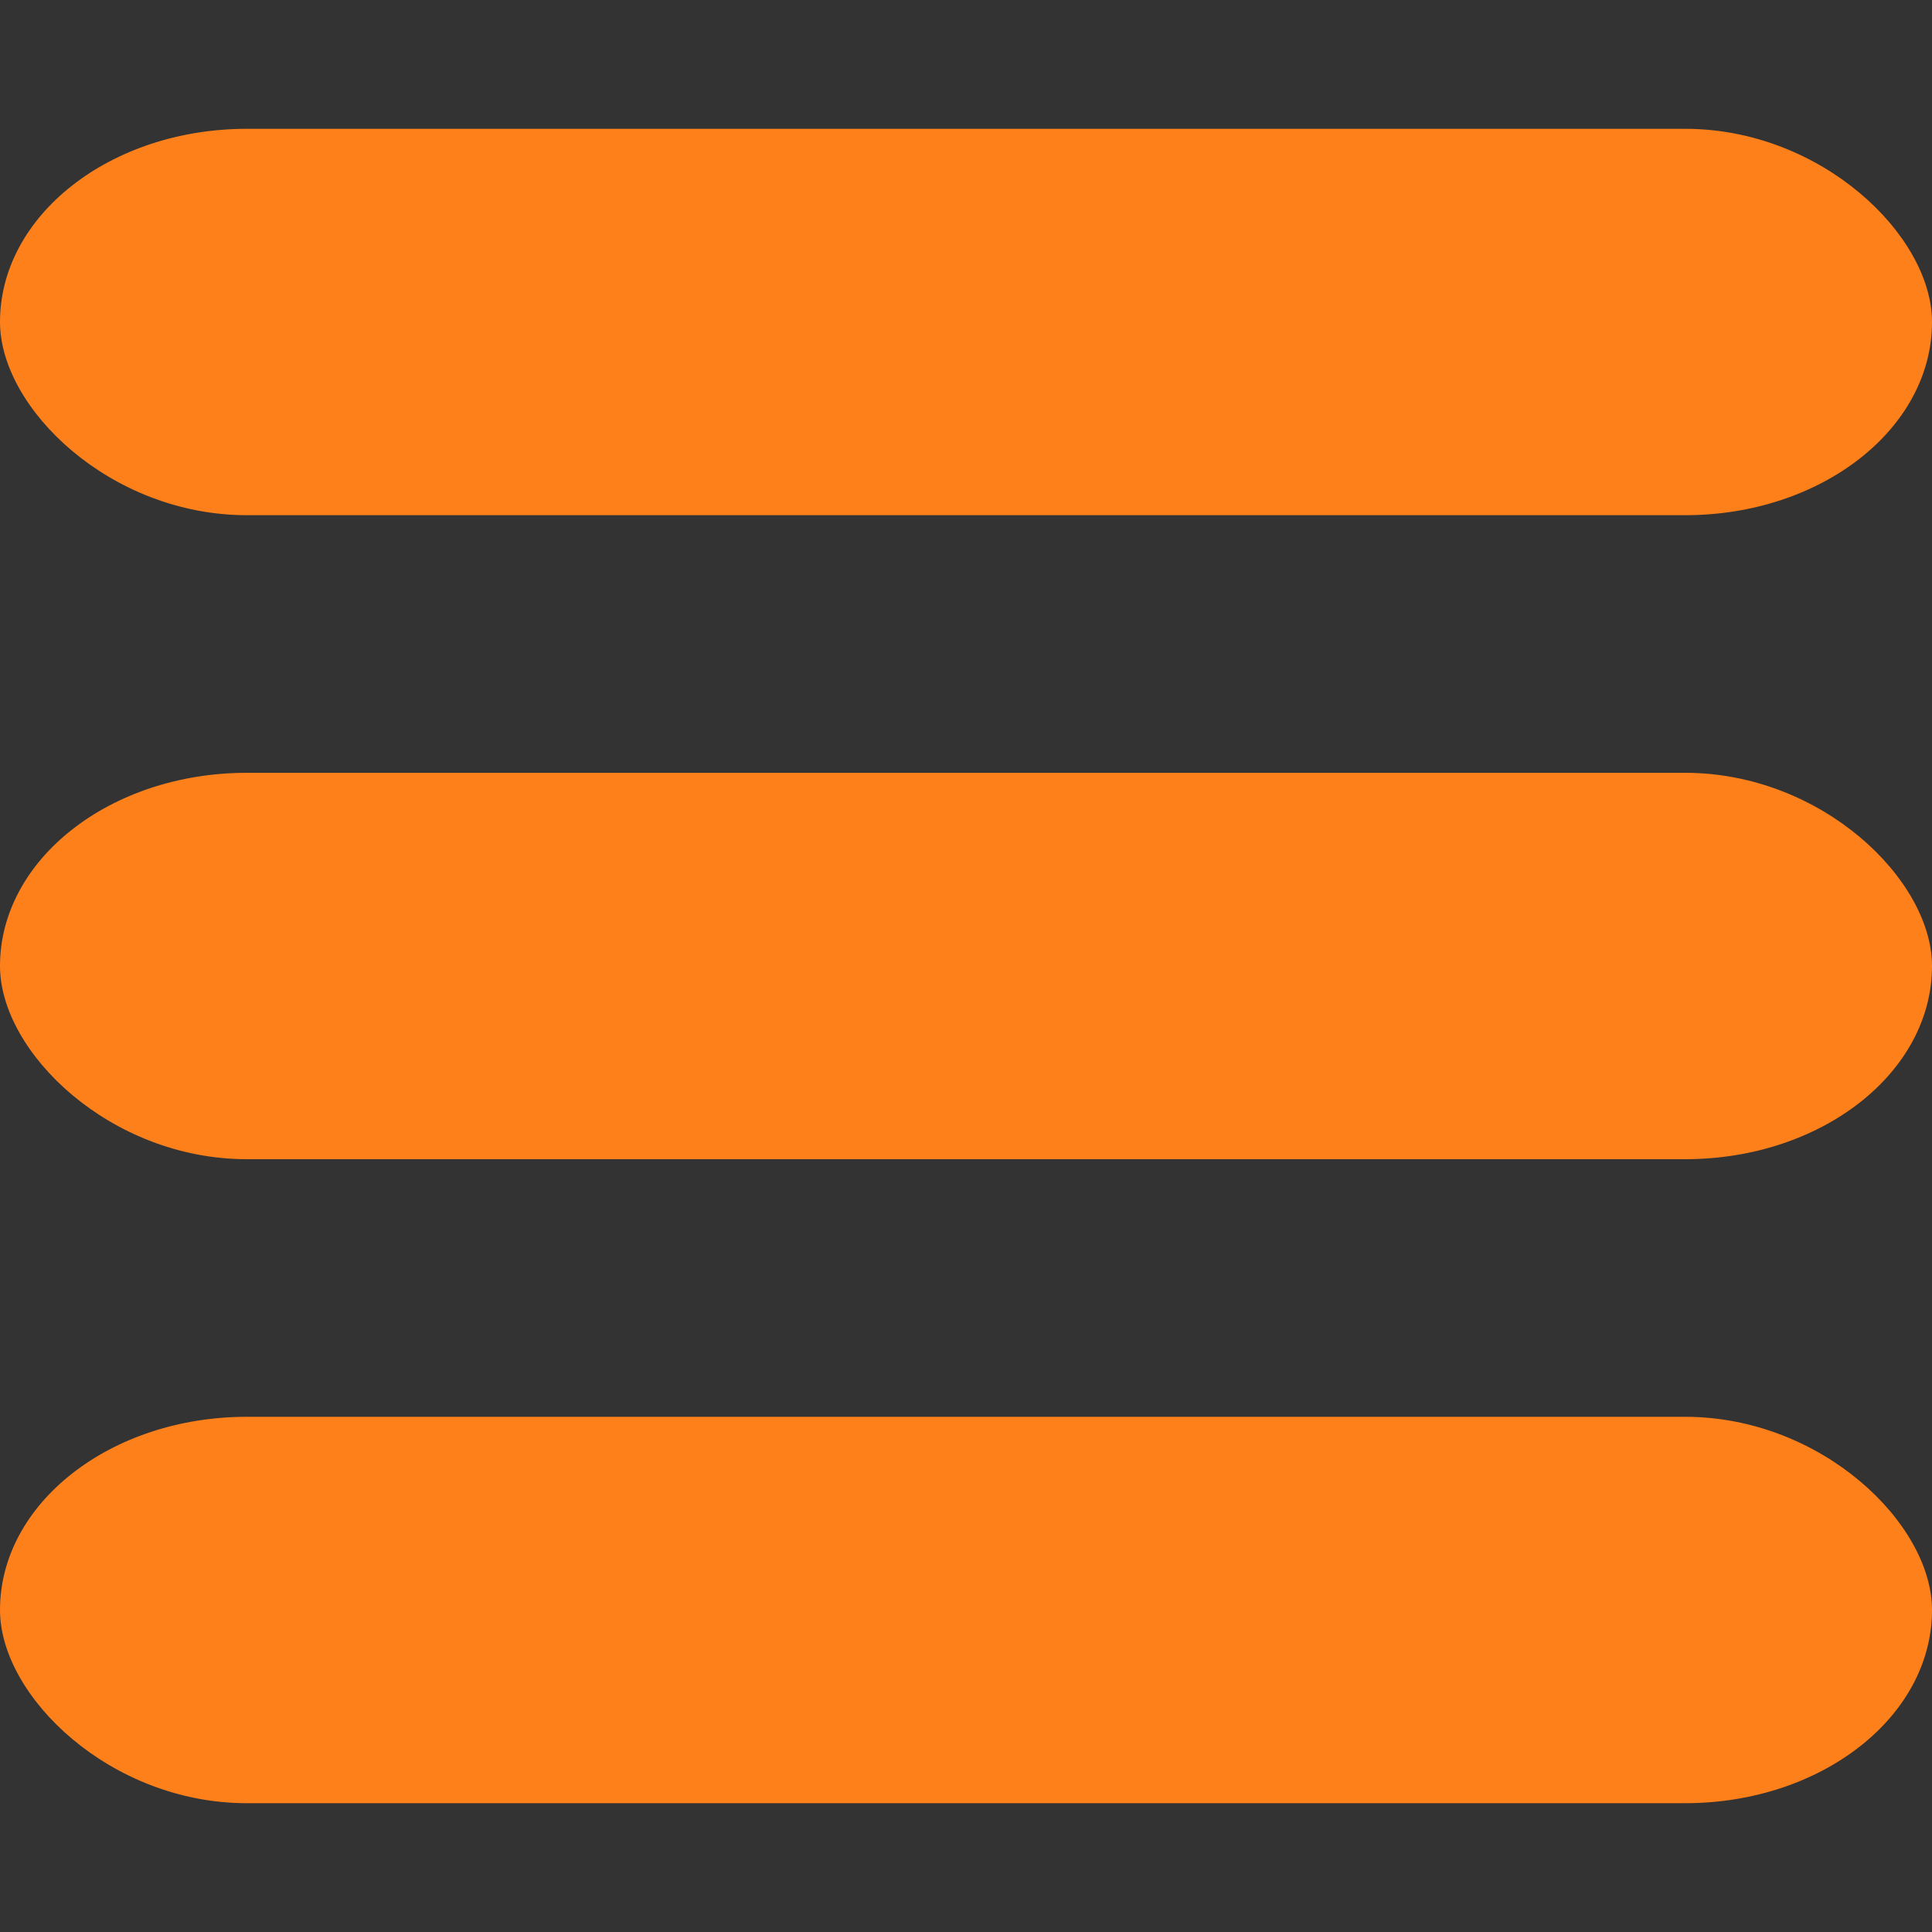 <?xml version="1.0" encoding="UTF-8" standalone="no"?>
<!-- Created with Inkscape (http://www.inkscape.org/) -->

<svg
   xmlns:dc="http://purl.org/dc/elements/1.1/"
   xmlns:cc="http://creativecommons.org/ns#"
   xmlns:rdf="http://www.w3.org/1999/02/22-rdf-syntax-ns#"
   xmlns:svg="http://www.w3.org/2000/svg"
   xmlns="http://www.w3.org/2000/svg"
   xmlns:sodipodi="http://sodipodi.sourceforge.net/DTD/sodipodi-0.dtd"
   xmlns:inkscape="http://www.inkscape.org/namespaces/inkscape"
   width="15"
   height="15"
   id="svg2"
   version="1.1"
   inkscape:version="0.48.3.1 r9886"
   sodipodi:docname="menu.svg"
   inkscape:export-filename="/home/yves/KIMSUFI/www.git/beta.pistes-nordiques.org/pics/menu-hover.png"
   inkscape:export-xdpi="90"
   inkscape:export-ydpi="90">
  <rect width="100%" height="100%" fill="#333333" stroke="none"/>
  <defs
     id="defs4" />
  <sodipodi:namedview
     id="base"
     pagecolor="#ffffff"
     bordercolor="#666666"
     borderopacity="1.0"
     inkscape:pageopacity="0.0"
     inkscape:pageshadow="2"
     inkscape:zoom="31.066667"
     inkscape:cx="7.5"
     inkscape:cy="7.5"
     inkscape:document-units="px"
     inkscape:current-layer="layer1"
     showgrid="false"
     inkscape:window-width="922"
     inkscape:window-height="647"
     inkscape:window-x="166"
     inkscape:window-y="230"
     inkscape:window-maximized="0" />
  <g
     inkscape:label="Layer 1"
     inkscape:groupmode="layer"
     id="layer1"
     transform="translate(0,-1037.362)">
    <rect
       style="opacity:0.99;fill:#ff811c;fill-opacity:1;stroke:none"
       id="rect2985"
       width="15"
       height="3"
       x="0"
       y="1048.362"
       rx="1.917"
       ry="2.076" />
    <rect
       ry="2.076"
       rx="1.917"
       y="1043.362"
       x="0"
       height="3"
       width="15"
       id="rect2987"
       style="opacity:0.99;fill:#ff811c;fill-opacity:1;stroke:none" />
    <rect
       style="opacity:0.99;fill:#ff811c;fill-opacity:1;stroke:none"
       id="rect2989"
       width="15"
       height="3"
       x="0"
       y="1038.362"
       rx="1.917"
       ry="2.076" />
    <rect
       style="fill:#ffffff;fill-opacity:0.784;stroke:#ff811c;stroke-width:1;stroke-linejoin:round;stroke-miterlimit:4;stroke-opacity:1;stroke-dasharray:none;stroke-dashoffset:0"
       id="rect3769"
       width="14.888"
       height="6.495"
       x="-20.912"
       y="1046.164"
       ry="1.586"
       rx="1.428" />
    <rect
       style="opacity:0.99;fill:#ffffff;fill-opacity:1;stroke:#ff811c;stroke-width:1;stroke-linejoin:round;stroke-miterlimit:4;stroke-opacity:1;stroke-dasharray:none;stroke-dashoffset:0"
       id="rect3771"
       width="10.312"
       height="3.273"
       x="-21.016"
       y="1049.519"
       rx="0"
       ry="0" />
    <rect
       style="fill:#ffffff;fill-opacity:0.784;stroke:#ff811c;stroke-width:0.5;stroke-linejoin:miter;stroke-miterlimit:4;stroke-opacity:1;stroke-dasharray:none;stroke-dashoffset:0"
       id="rect3777"
       width="9.055"
       height="8.405"
       x="-17.982"
       y="1037.583" />
    <path
       style="fill:none;stroke:#ff811c;stroke-width:1px;stroke-linecap:butt;stroke-linejoin:miter;stroke-opacity:1"
       d="m -13.674,1043.931 0.031,-3.75"
       id="path3779"
       inkscape:connector-curvature="0" />
    <path
       sodipodi:type="star"
       style="opacity:0.99;fill:#ff811c;fill-opacity:1;stroke:#ff811c;stroke-width:0.434;stroke-linejoin:miter;stroke-miterlimit:4;stroke-opacity:1;stroke-dasharray:none;stroke-dashoffset:0"
       id="path3783"
       sodipodi:sides="3"
       sodipodi:cx="7.8402624"
       sodipodi:cy="2.0772564"
       sodipodi:r1="0.93791503"
       sodipodi:r2="0.46895754"
       sodipodi:arg1="0.53021577"
       sodipodi:arg2="1.5774133"
       inkscape:flatsided="false"
       inkscape:rounded="0"
       inkscape:randomized="0"
       d="M 8.649,2.552 7.837,2.546 7.025,2.541 7.436,1.84 7.846,1.139 8.248,1.845 z"
       transform="matrix(1.127,0,0,1.179,-22.446,1037.601)"
       inkscape:transform-center-x="0.003103068"
       inkscape:transform-center-y="-0.23178629" />
  </g>
</svg>

